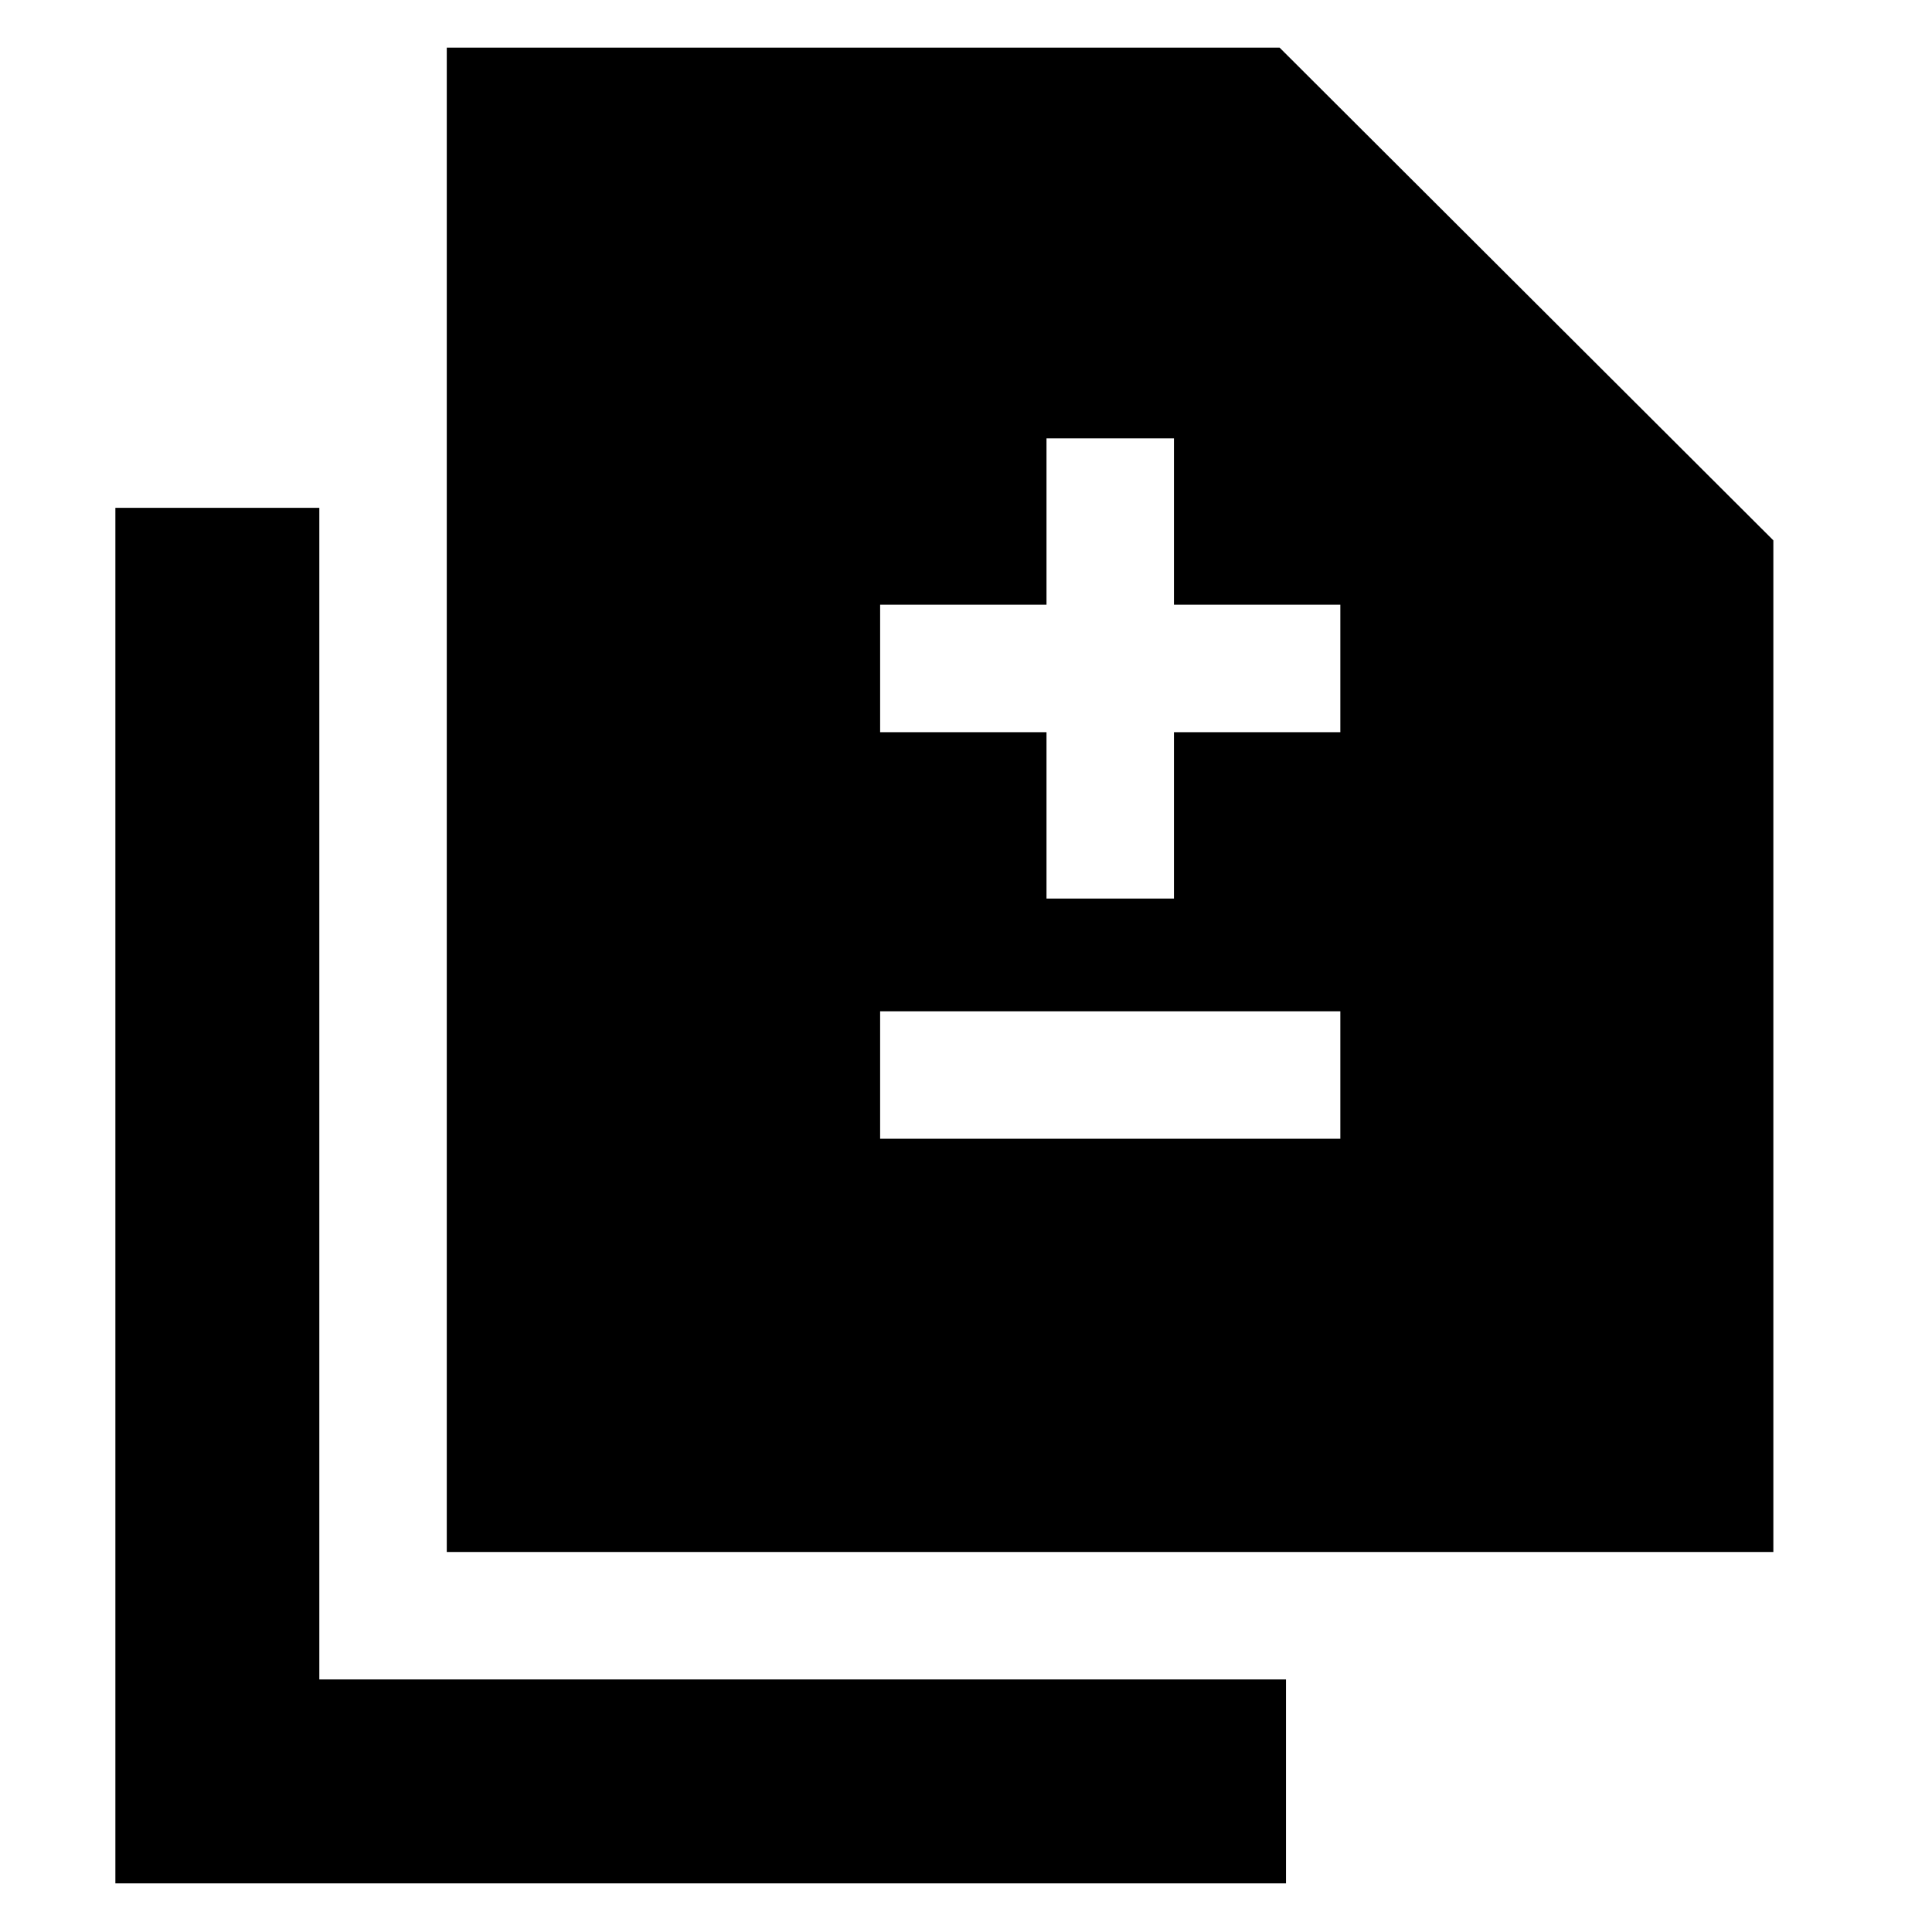 <svg xmlns="http://www.w3.org/2000/svg" height="40" viewBox="0 -960 960 960" width="40"><path d="M520-513.5h63.33v-82.67H666v-63.33h-82.67v-82.67H520v82.67h-82.67v63.33H520v82.67Zm-82.67 119.33H666v-63.33H437.33v63.33ZM222-188.83v-747.5h413.83L881.17-691.5v502.67H222ZM57.33-24.17v-683.5h101.34v582.17H639v101.33H57.33Z"/></svg>